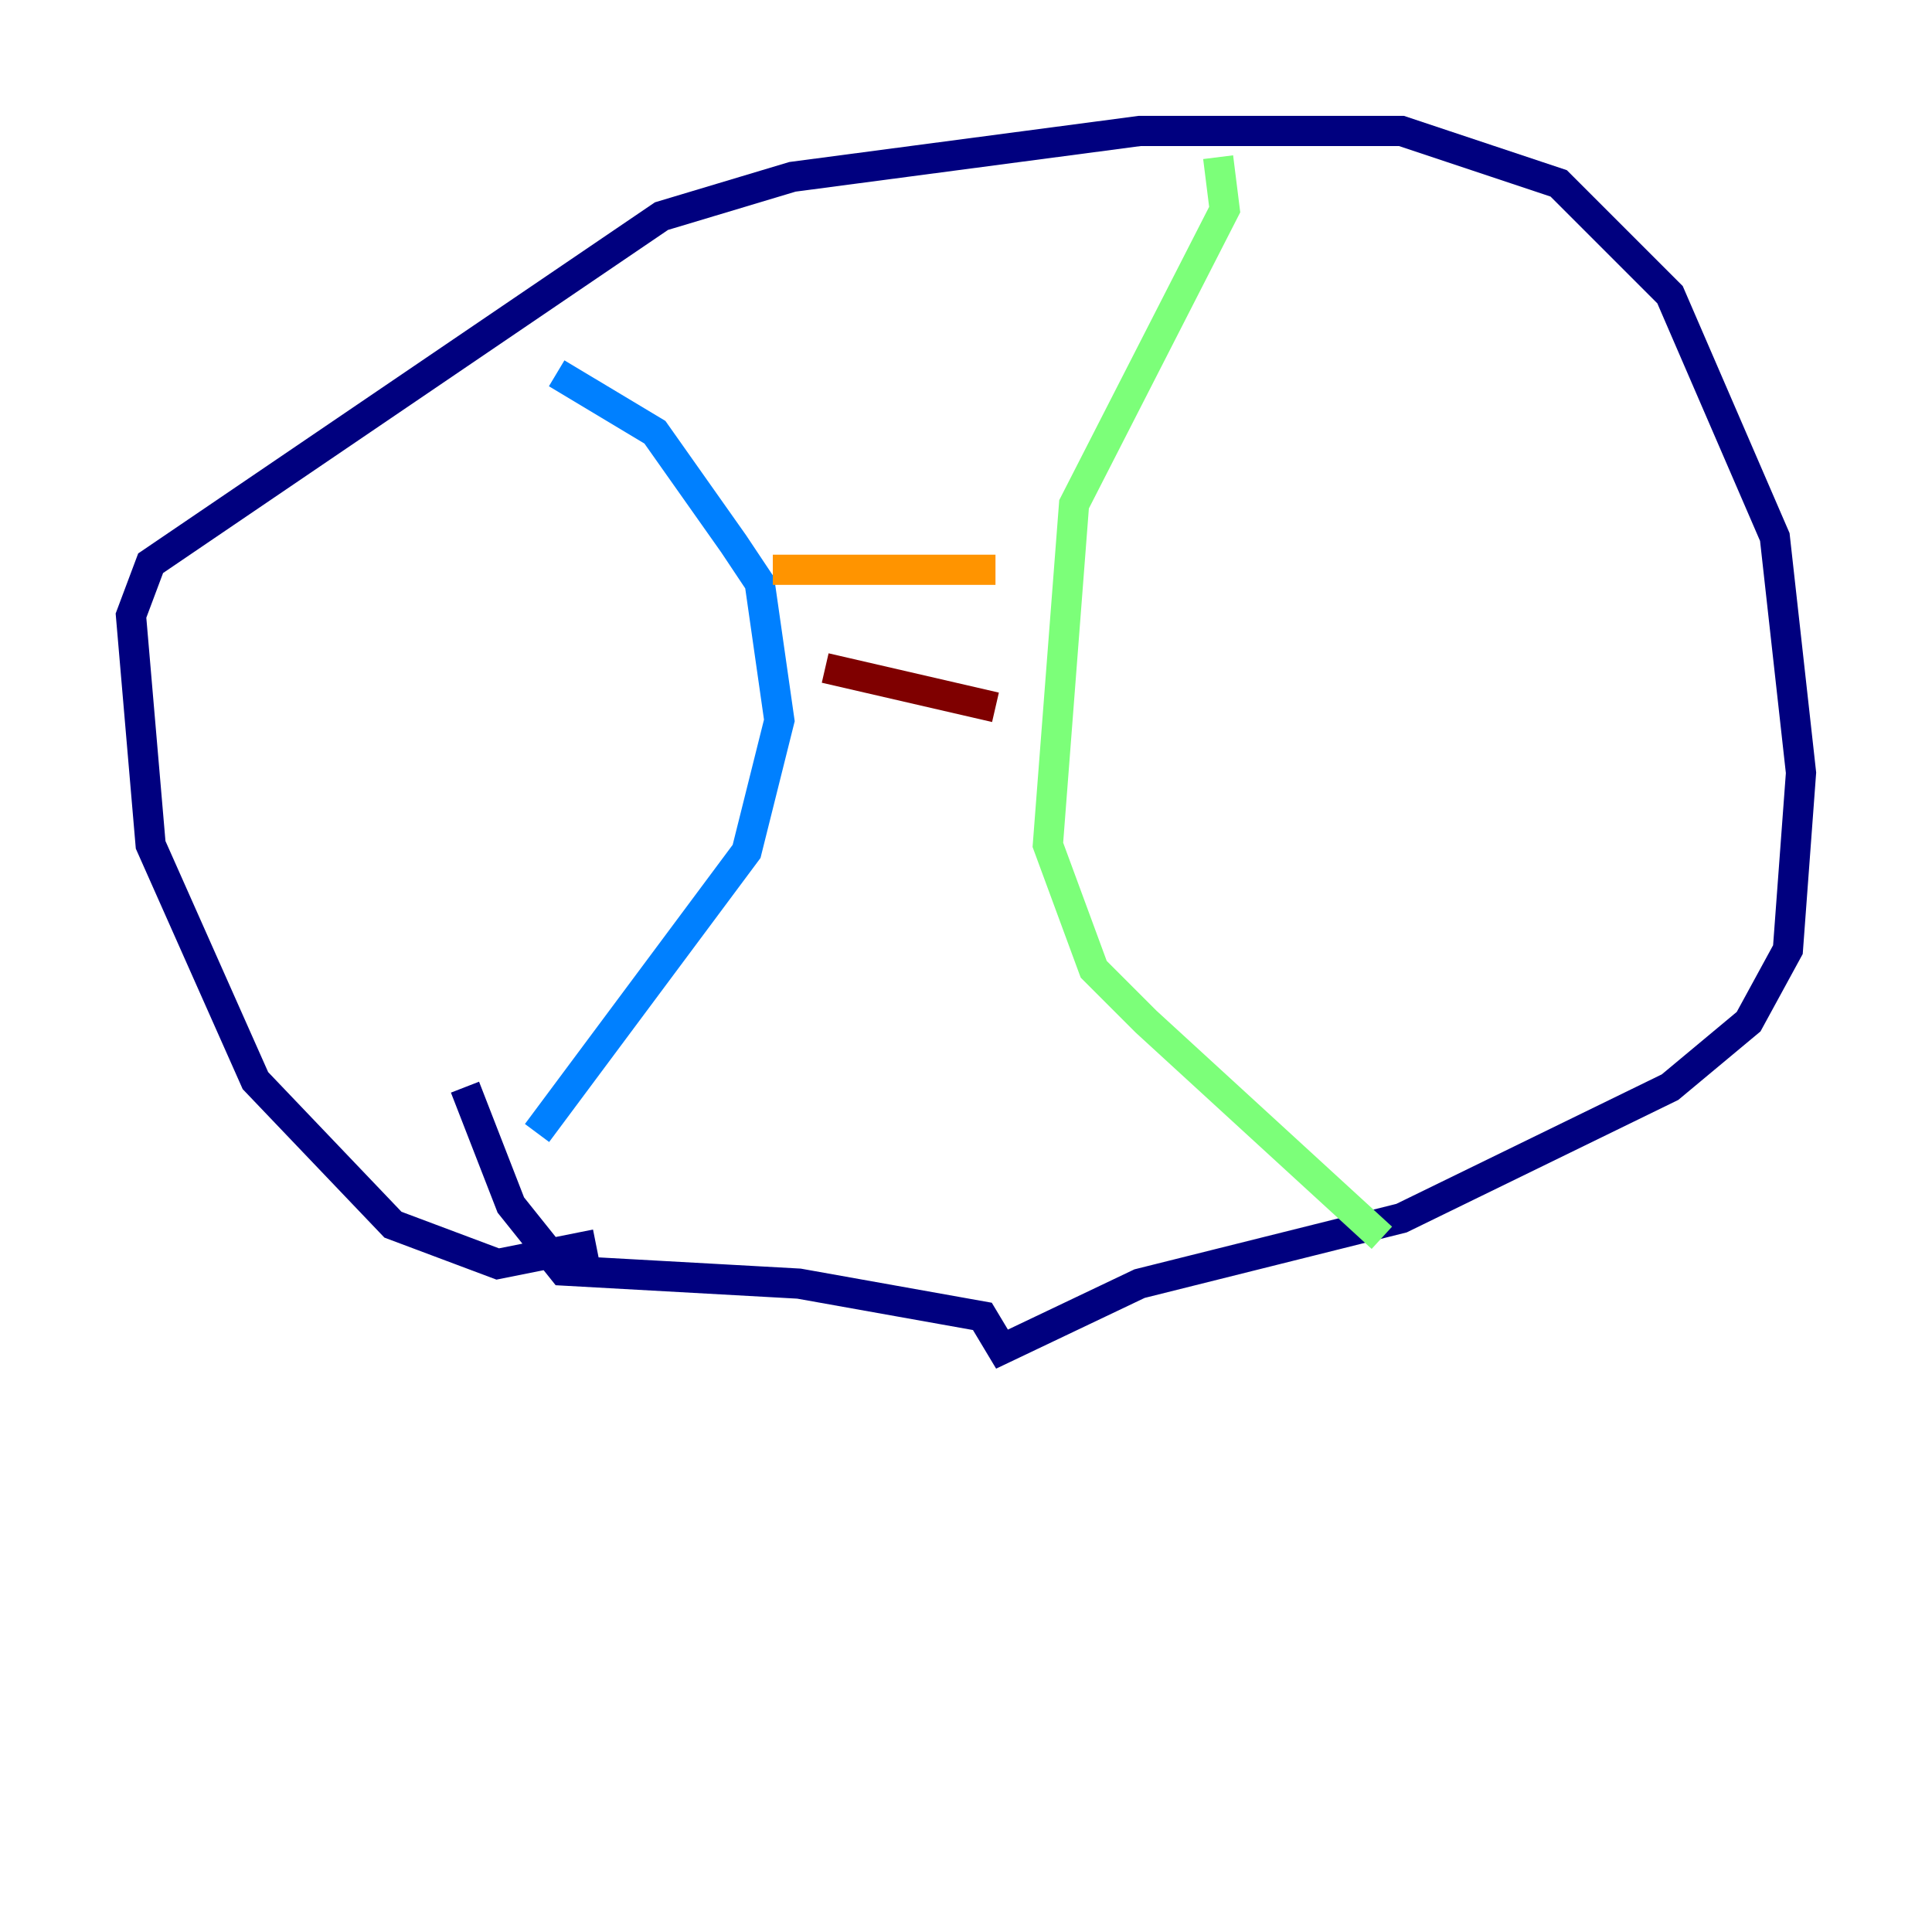 <?xml version="1.0" encoding="utf-8" ?>
<svg baseProfile="tiny" height="128" version="1.2" viewBox="0,0,128,128" width="128" xmlns="http://www.w3.org/2000/svg" xmlns:ev="http://www.w3.org/2001/xml-events" xmlns:xlink="http://www.w3.org/1999/xlink"><defs /><polyline fill="none" points="39.485,82.441 32.976,83.742 26.034,81.139 16.922,71.593 9.98,55.973 8.678,40.786 9.98,37.315 43.824,14.319 52.502,11.715 75.498,8.678 92.854,8.678 103.268,12.149 110.644,19.525 117.586,35.58 119.322,51.2 118.454,62.915 115.851,67.688 110.644,72.027 92.854,80.705 75.498,85.044 66.386,89.383 65.085,87.214 52.936,85.044 37.315,84.176 33.844,79.837 30.807,72.027" stroke="#00007f" stroke-width="2" /><polyline fill="none" points="36.881,24.732 43.39,28.637 48.597,36.014 50.332,38.617 51.634,47.729 49.464,56.407 35.58,75.064" stroke="#0080ff" stroke-width="2" /><polyline fill="none" points="80.705,10.414 81.139,13.885 71.159,33.41 69.424,55.973 72.461,64.217 75.932,67.688 91.552,82.007" stroke="#7cff79" stroke-width="2" /><polyline fill="none" points="51.2,37.749 65.953,37.749" stroke="#ff9400" stroke-width="2" /><polyline fill="none" points="54.671,44.258 65.953,46.861" stroke="#7f0000" stroke-width="2" /></svg>